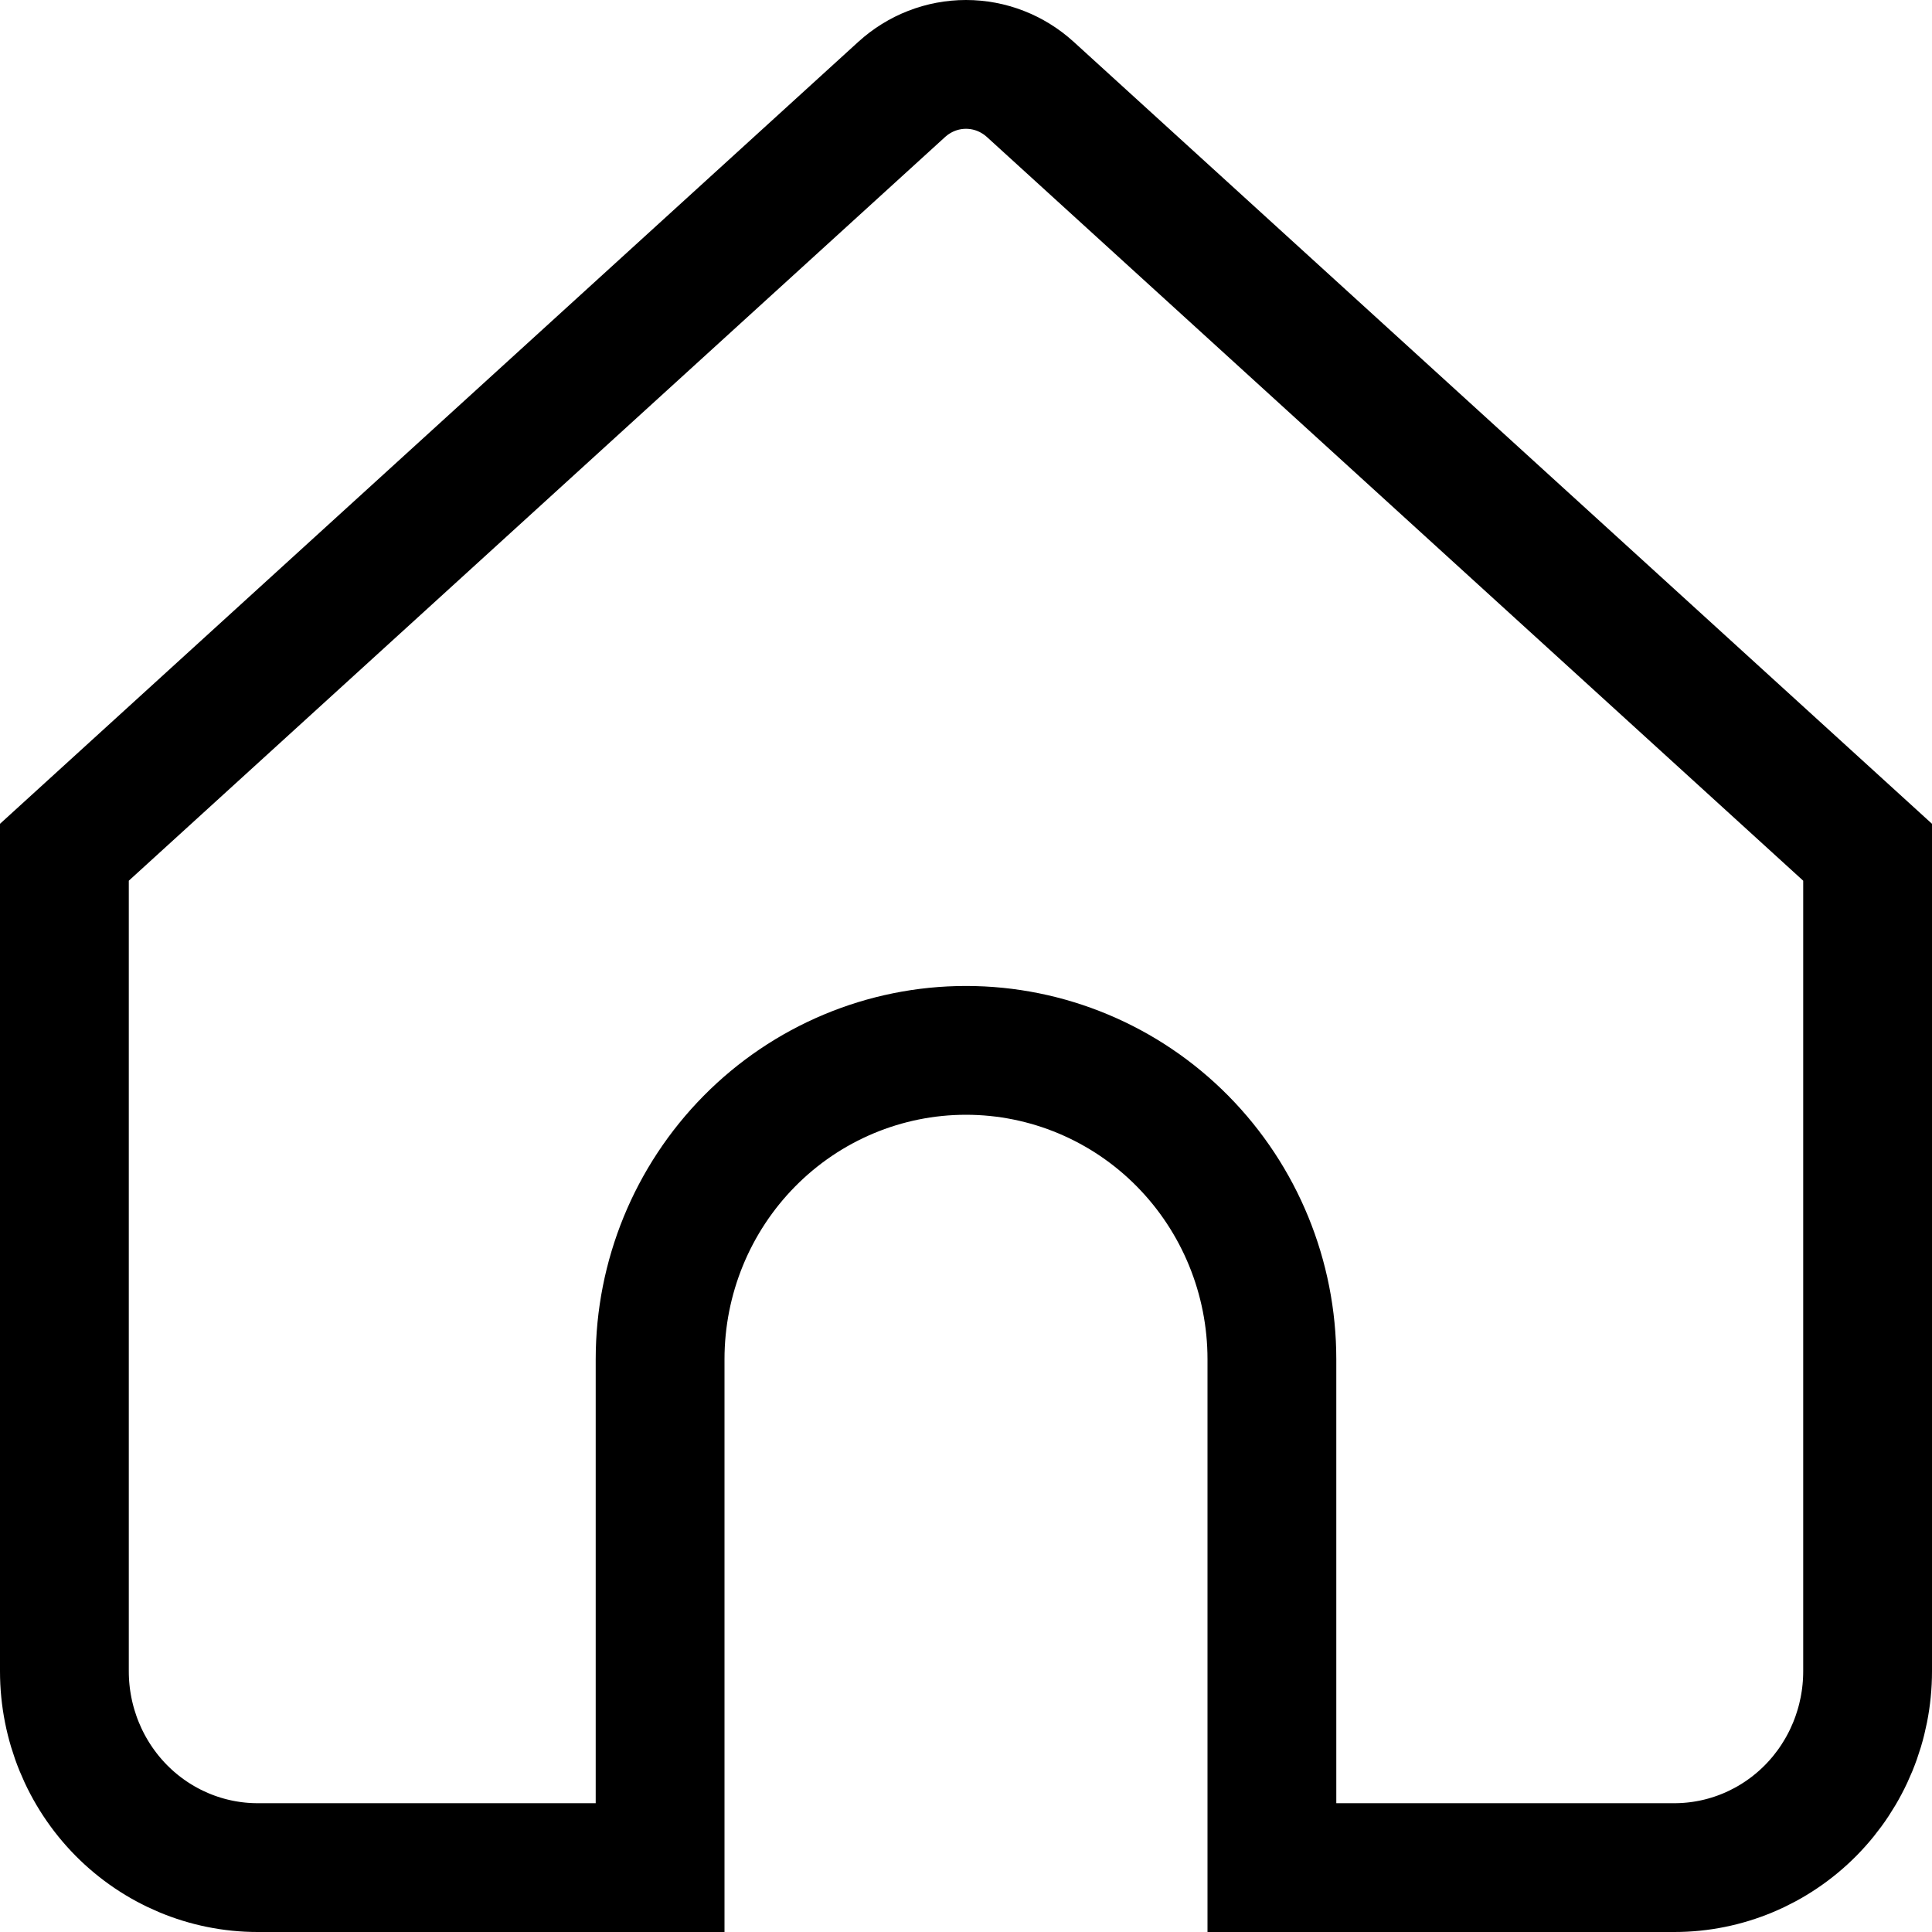 <svg width="24" height="24" viewBox="0 0 24 24" fill="none" xmlns="http://www.w3.org/2000/svg">
<path d="M12.799 1.111L12.799 1.111L23.2 10.587V20.761C23.2 21.411 22.945 22.032 22.494 22.489C22.043 22.945 21.433 23.2 20.8 23.2H15.8V16.885C15.8 15.87 15.402 14.896 14.69 14.175C13.979 13.455 13.011 13.048 12 13.048C10.989 13.048 10.021 13.455 9.31 14.175C8.598 14.896 8.2 15.87 8.2 16.885V23.2H3.2C2.567 23.2 1.957 22.945 1.506 22.489C1.055 22.032 0.8 21.411 0.8 20.761V10.587L11.201 1.111L11.201 1.111C11.422 0.91 11.706 0.8 12 0.8C12.294 0.8 12.578 0.91 12.799 1.111Z" fill="none" stroke="currentColor" stroke-width="1.6"/>
</svg>
